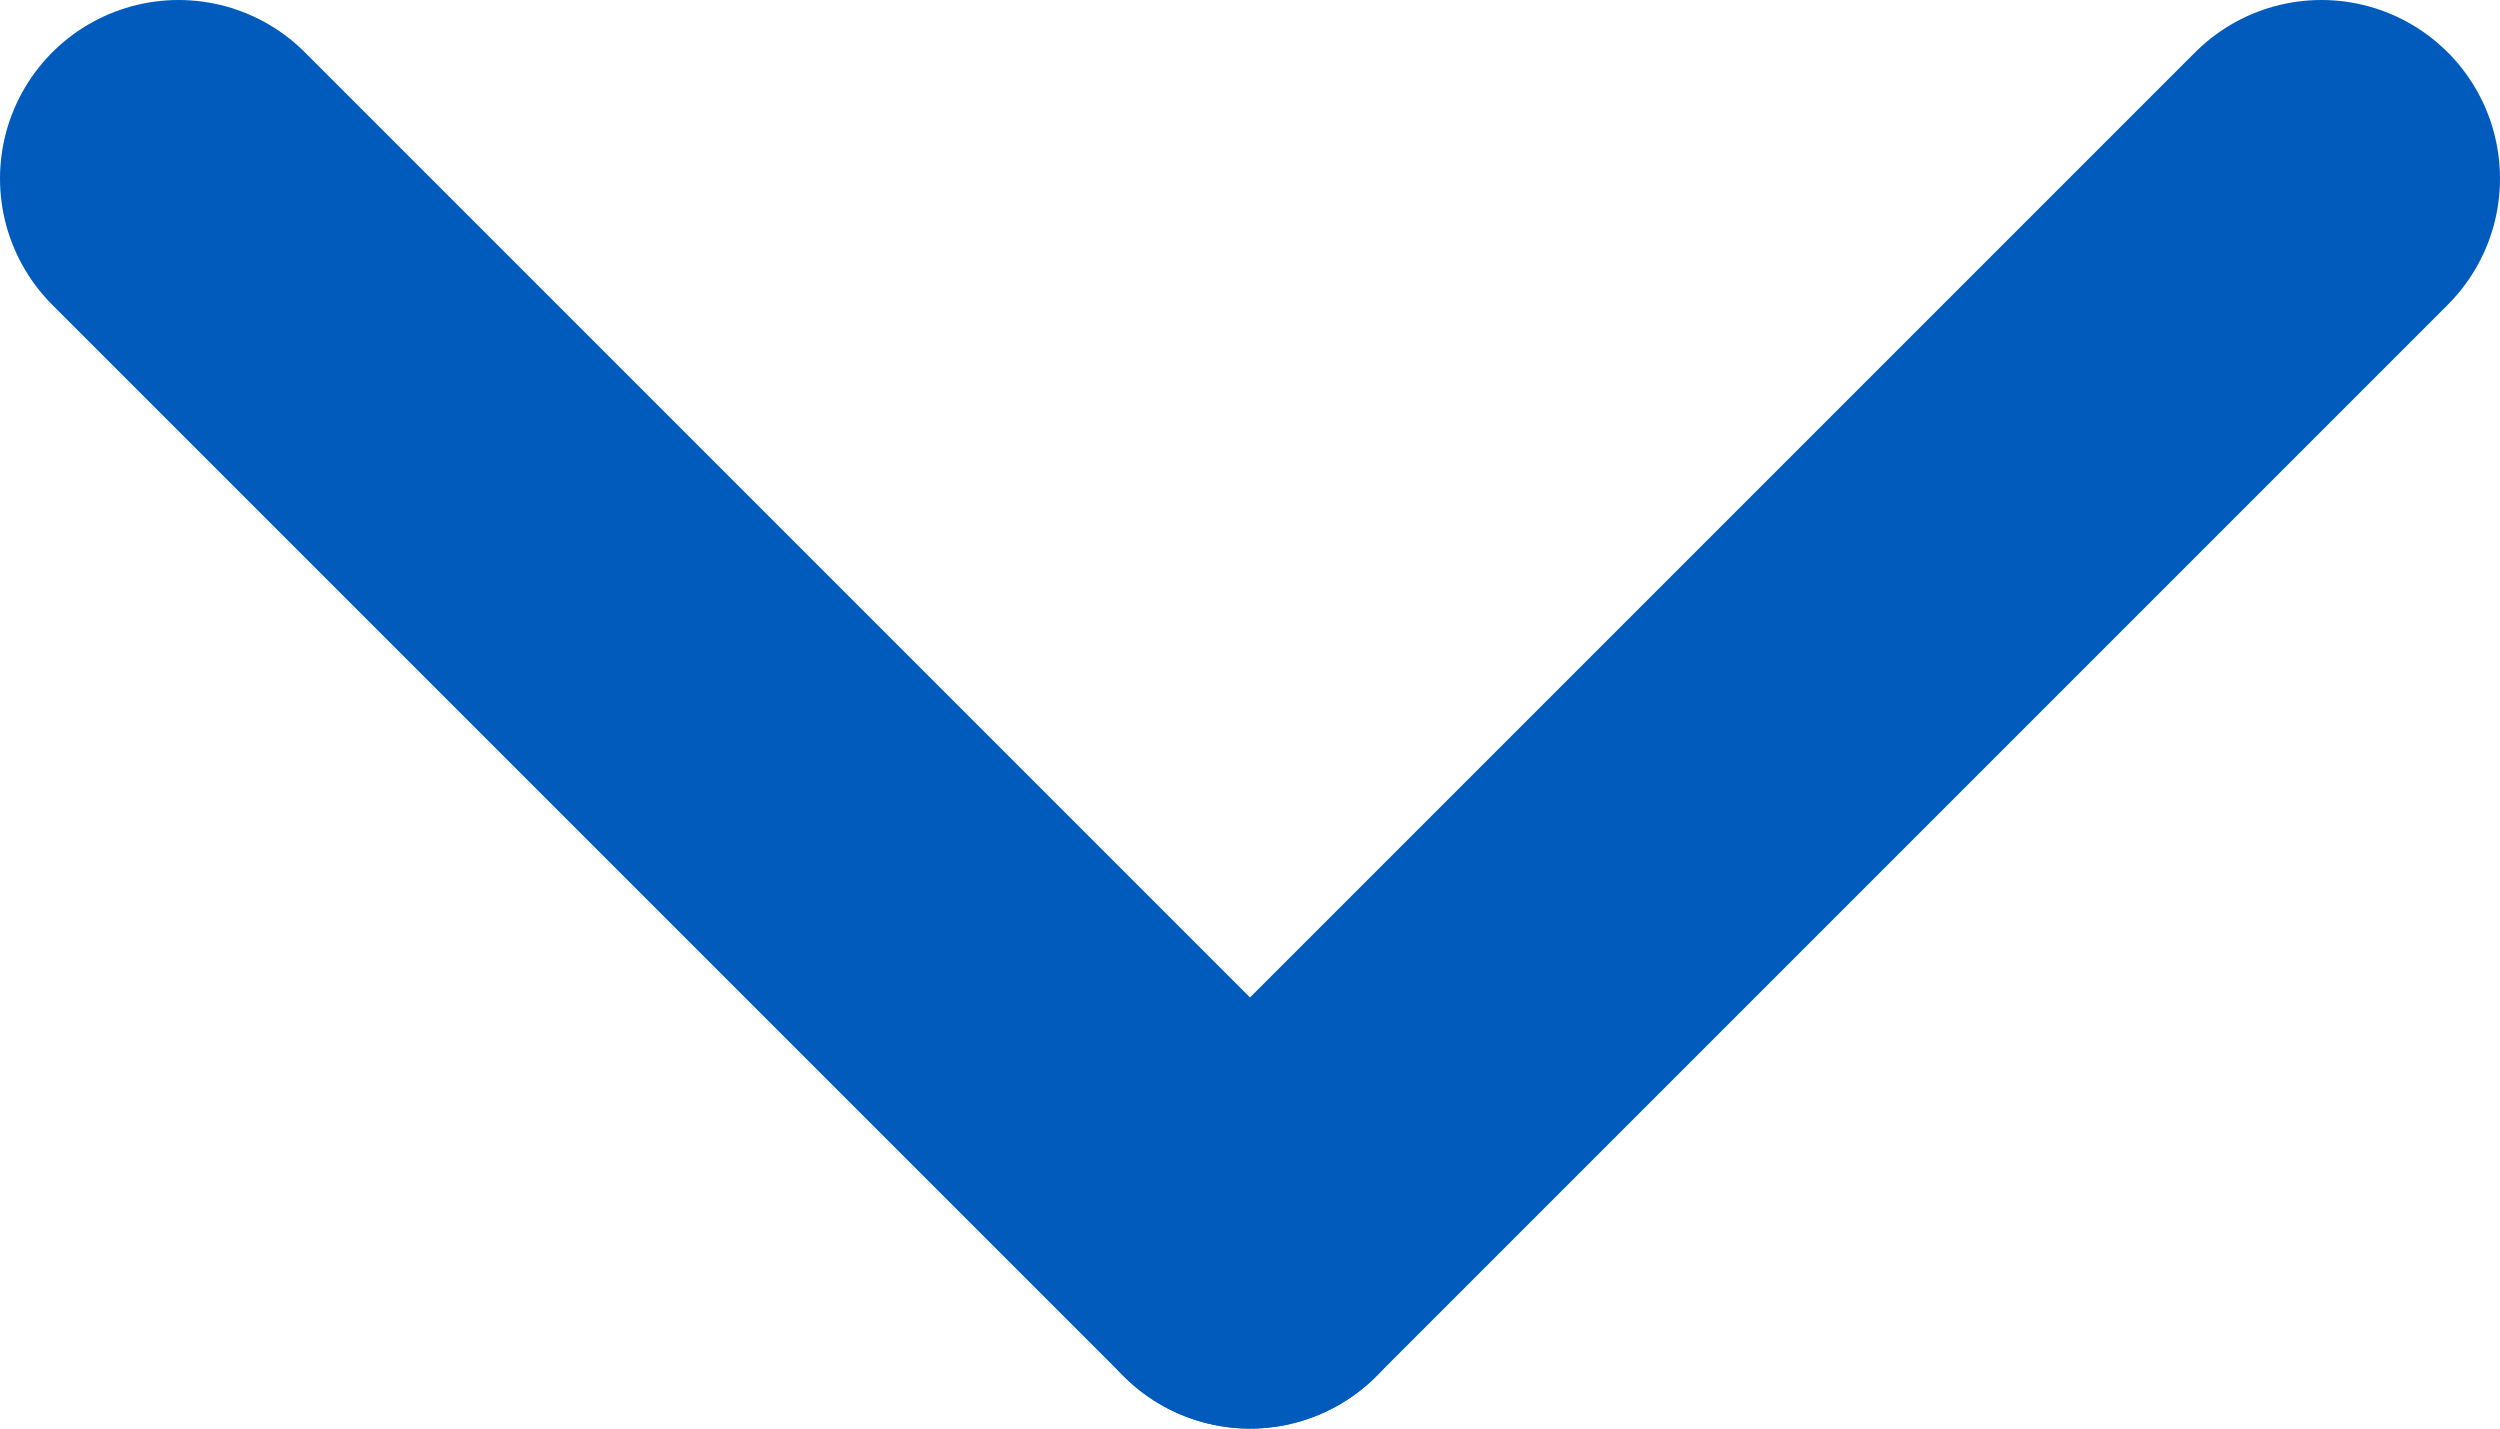 <svg width="14" height="8" viewBox="0 0 14 8" fill="none" xmlns="http://www.w3.org/2000/svg">
<path d="M7 7L1 1" stroke="#005BBC" stroke-width="2" stroke-linecap="round"/>
<path d="M7 7L13 1" stroke="#005BBC" stroke-width="2" stroke-linecap="round"/>
</svg>
